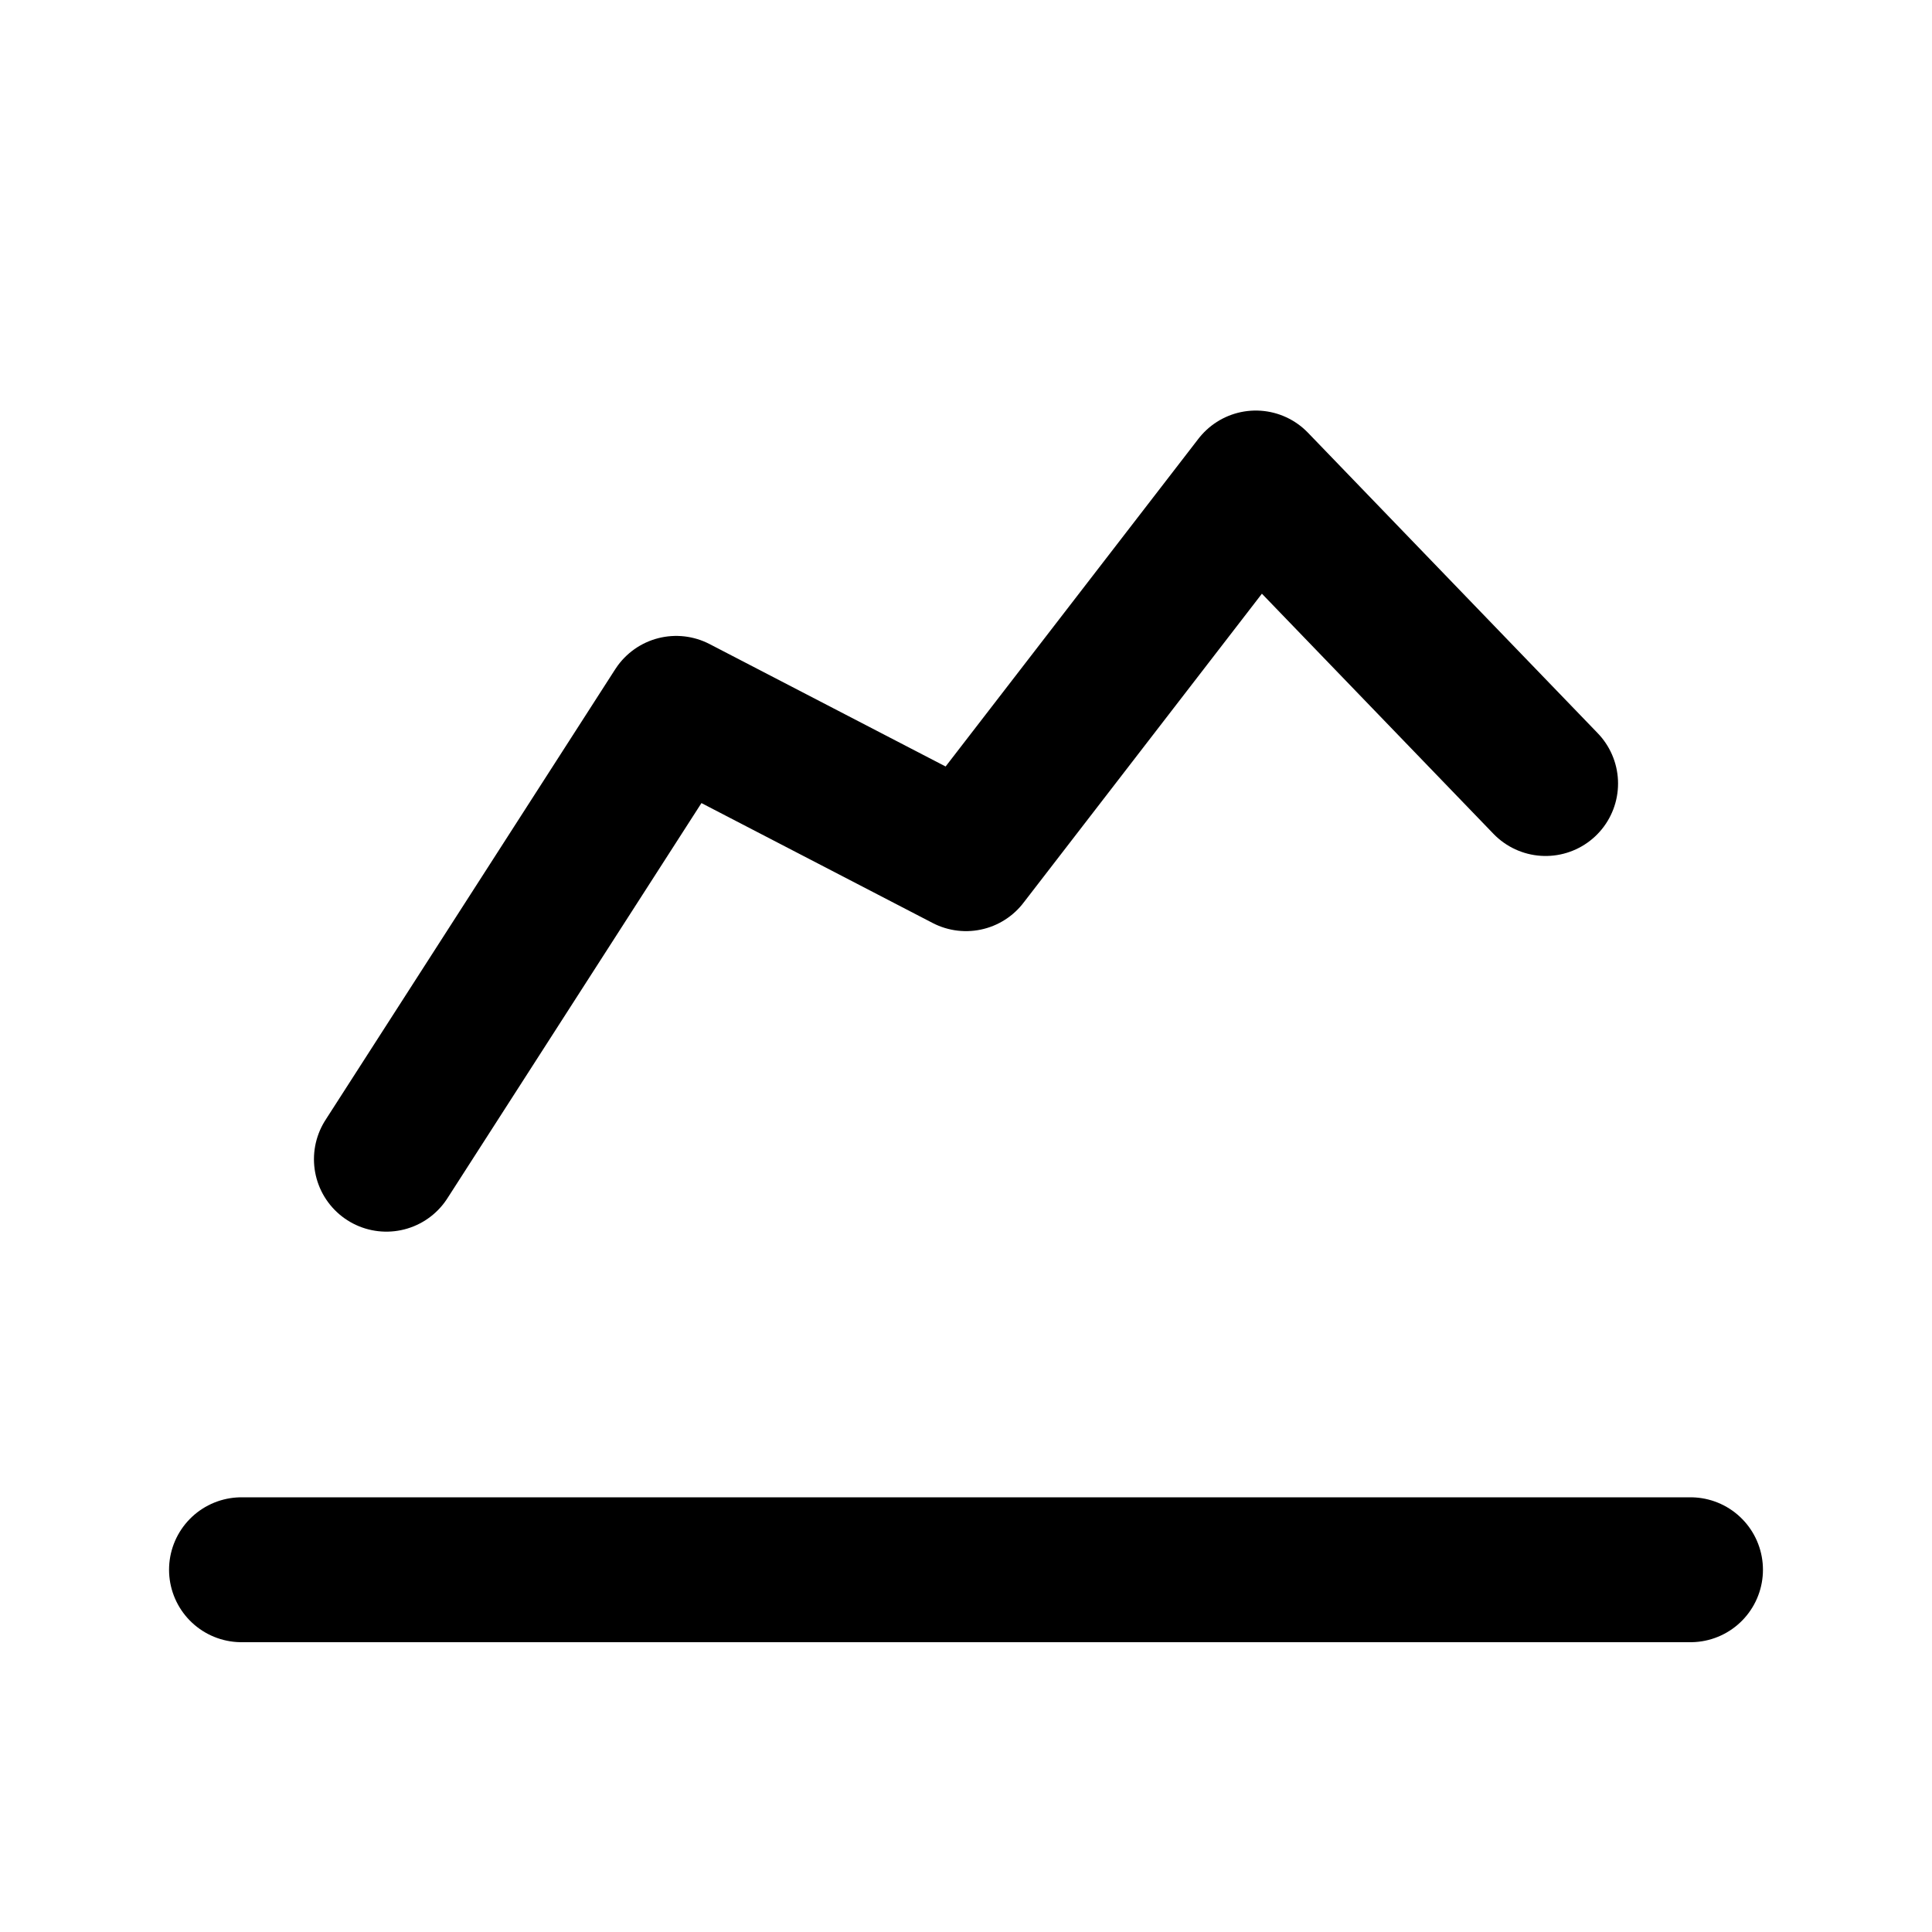 <svg width="20" height="20" viewBox="0 0 20 20" fill="none" xmlns="http://www.w3.org/2000/svg">
<path d="M2.5 16.25H17.5" stroke="black" stroke-width="1.5" stroke-linecap="round" stroke-linejoin="round"/>
<path d="M4 12L7 7.333L10 8.889L13 5L16 8.111" stroke="black" stroke-width="1.5" stroke-linecap="round" stroke-linejoin="round"/>
</svg>
